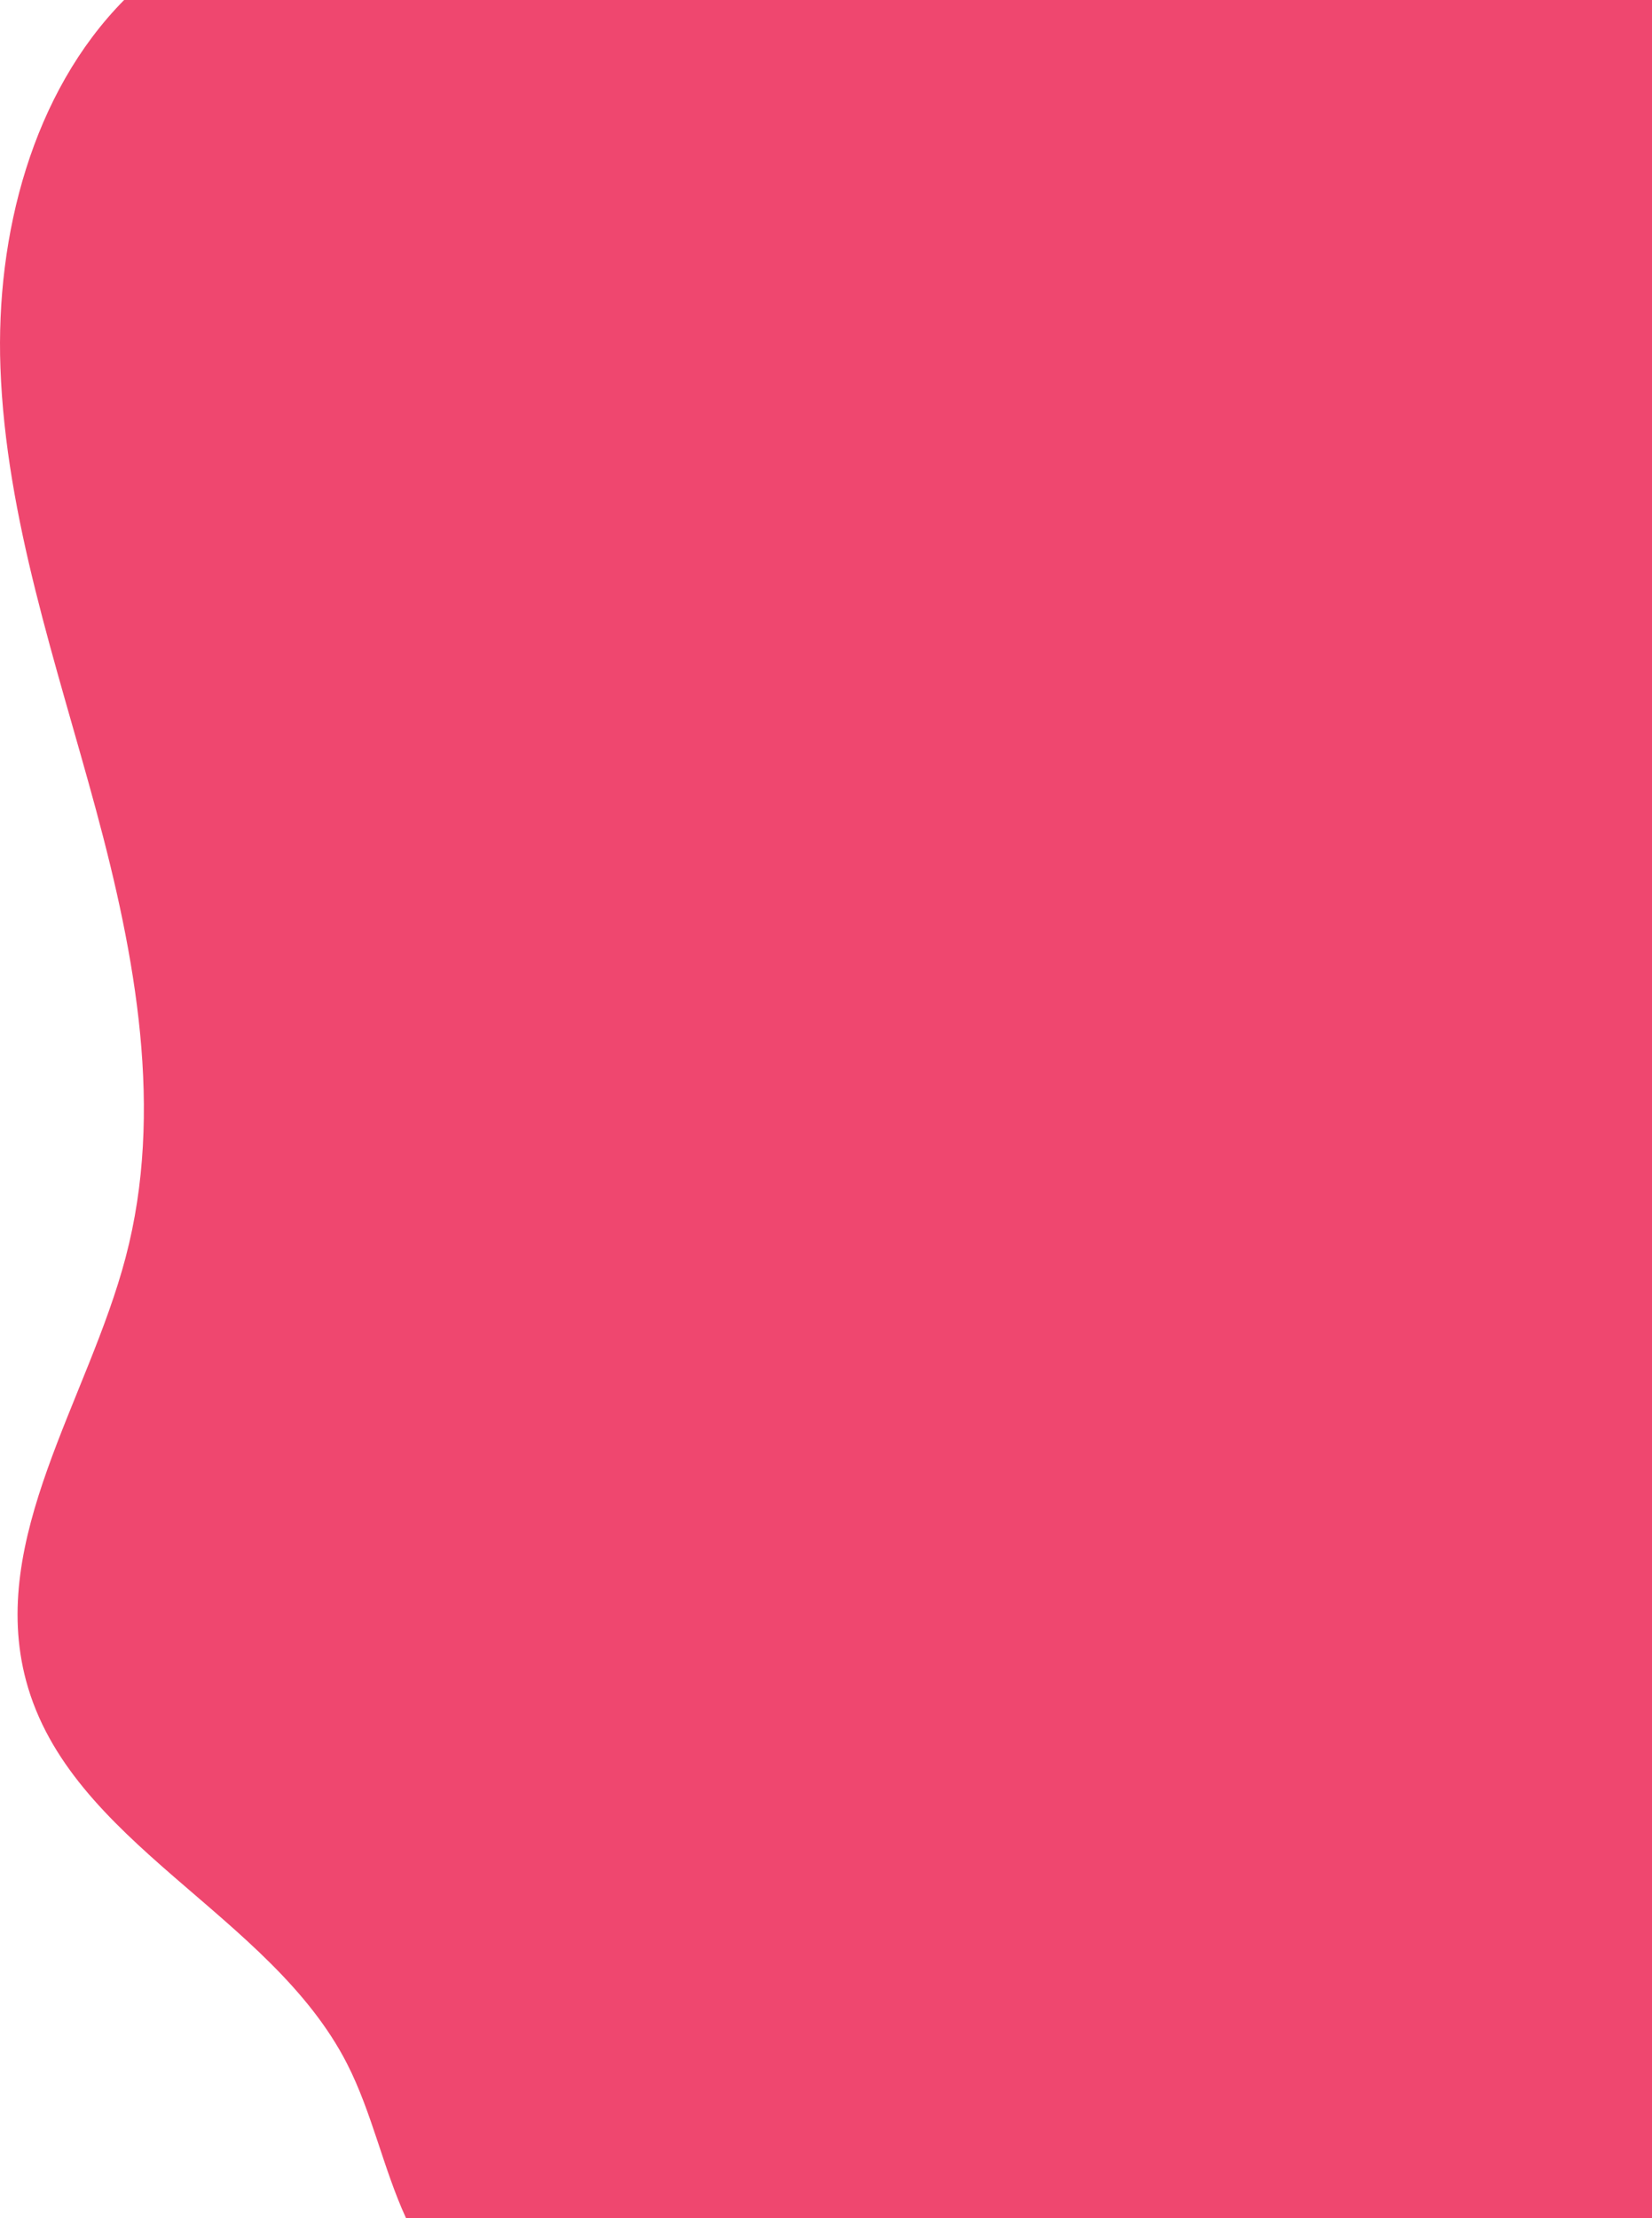 <svg xmlns="http://www.w3.org/2000/svg" viewBox="0 0 804.77 1080"><defs><style>.cls-1{fill:#ef476f;}</style></defs><title>Fichier 1</title><g id="Calque_2" data-name="Calque 2"><g id="Landing"><path class="cls-1" d="M804.77,0V1080h-607c-11-23.9-16.58-51.42-28.69-75.1C131.69,931.74,34,897.77,12.71,818.41-5.9,749.08,42.93,681.65,61.21,612.23,80,541,66,465.48,46.78,394.4S2.92,252.64.21,179.06C-2.16,114.39,15.73,45.27,60.47,0Z"/></g></g></svg>